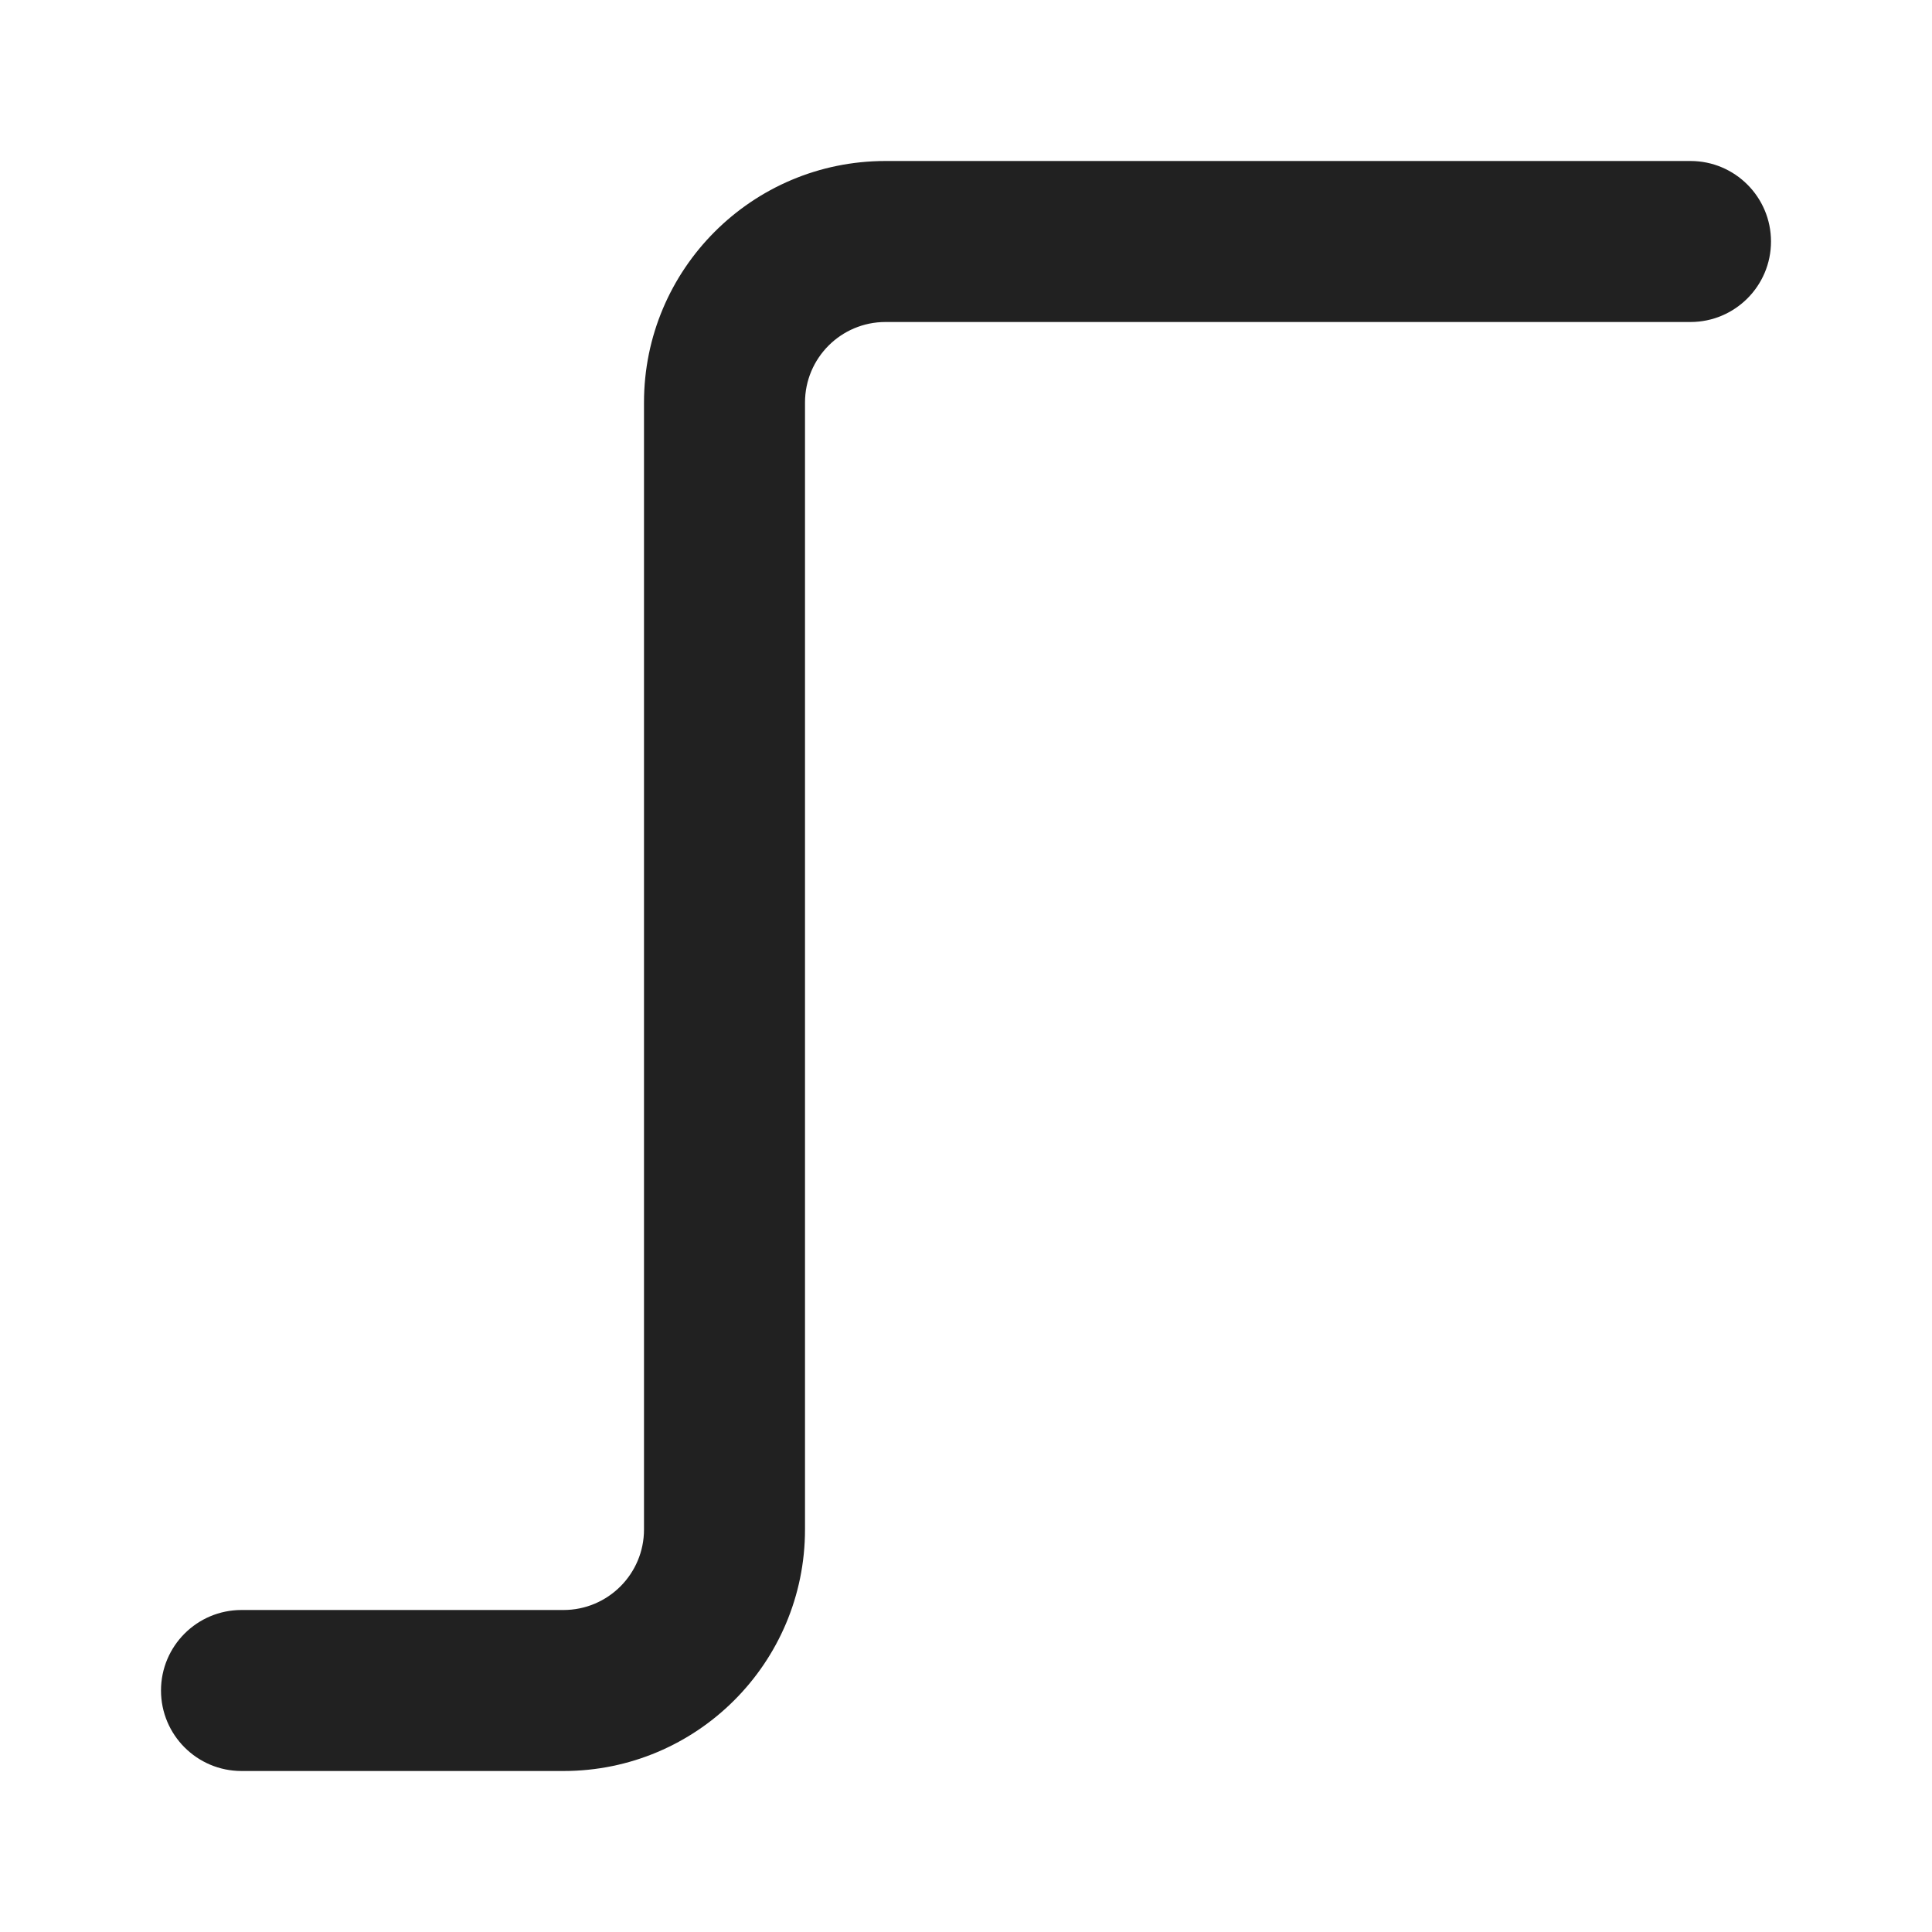 <svg width="24" height="24" viewBox="0 0 24 24" fill="none" xmlns="http://www.w3.org/2000/svg">
<path d="M11 4C10.448 4 10 4.448 10 5V19C10 20.657 8.657 22 7 22H3C2.448 22 2 21.552 2 21C2 20.448 2.448 20 3 20H7C7.552 20 8 19.552 8 19V5C8 3.343 9.343 2 11 2H21C21.552 2 22 2.448 22 3C22 3.552 21.552 4 21 4H11Z" fill="#212121"/>
</svg>
